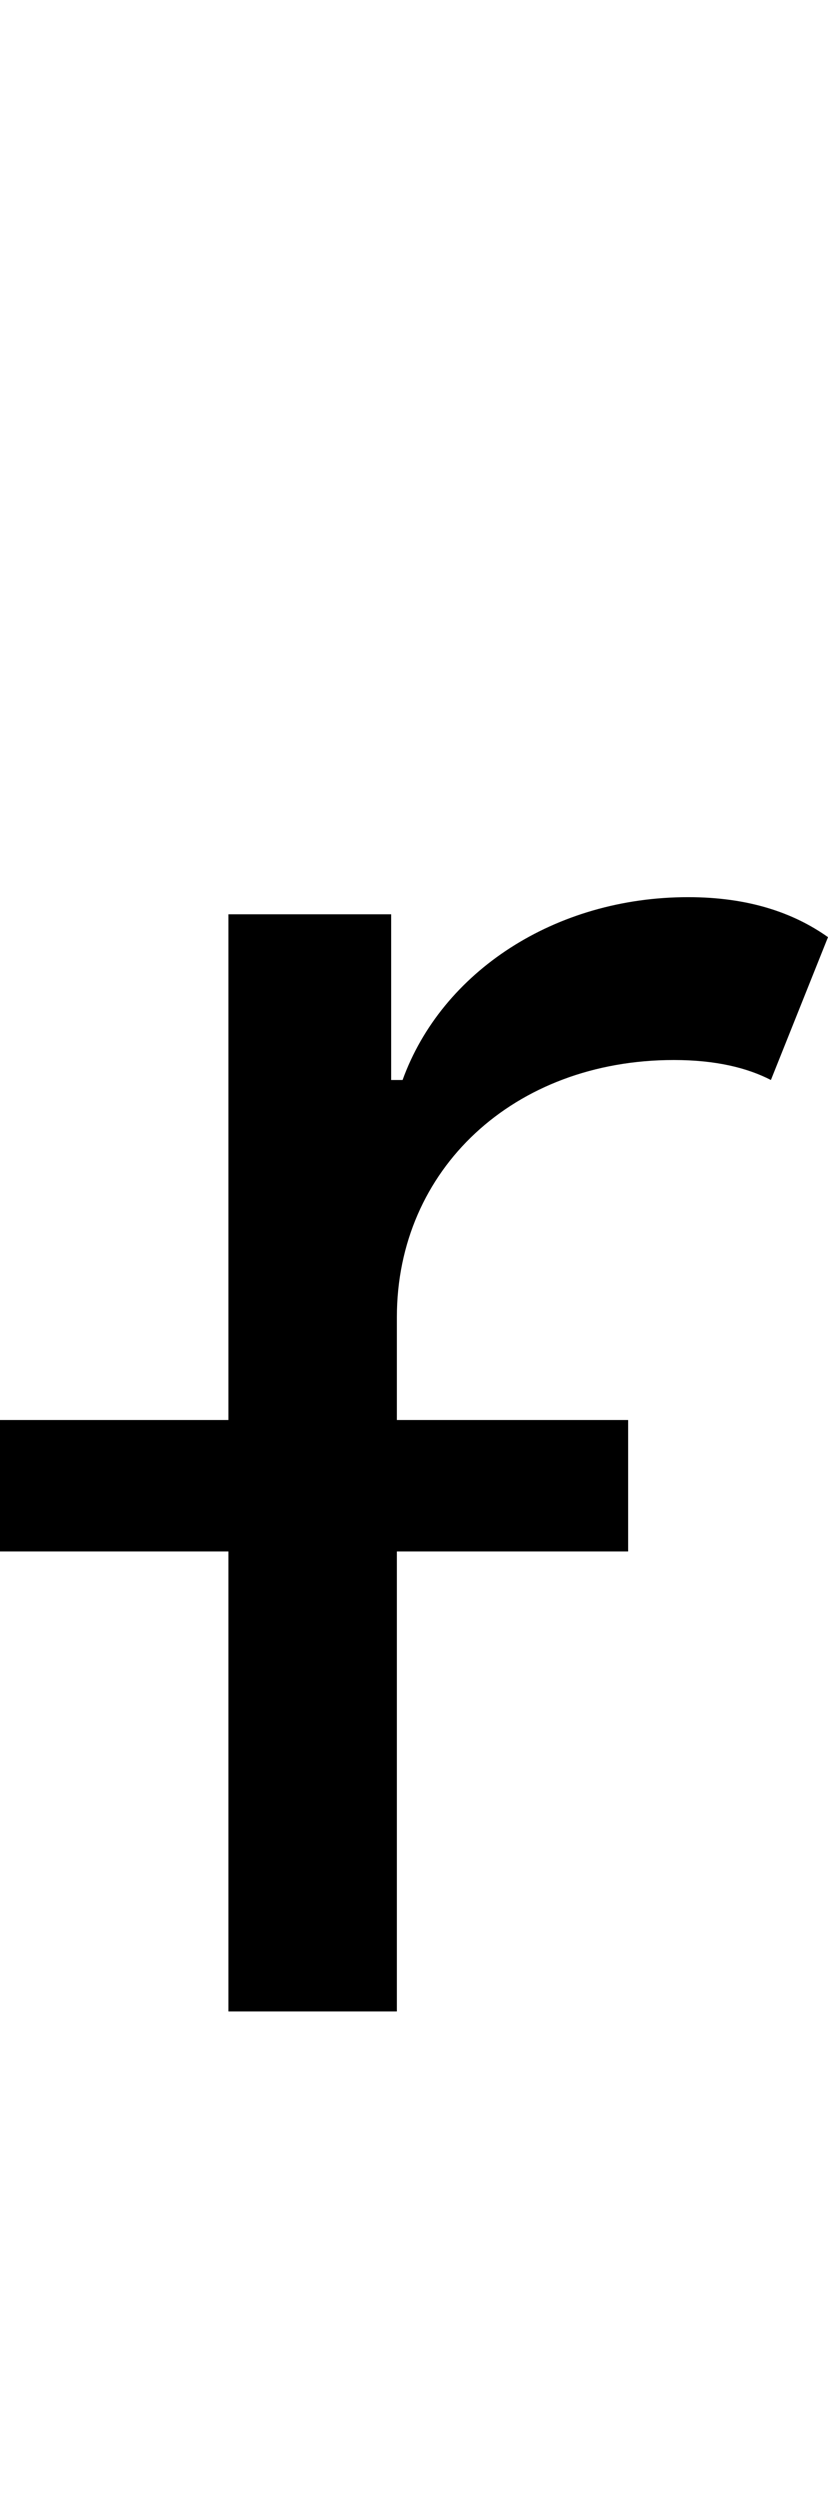 <svg id="svg-uni024D.1" xmlns="http://www.w3.org/2000/svg" width="116" height="350"><path d="M216 0H452V-644H776V-828H452V-972C452 -1179 616 -1332 840 -1332C899 -1332 943 -1321 976 -1304L1056 -1504C1008 -1538 945 -1560 860 -1560C674 -1560 515 -1456 460 -1304H444V-1536H216V-828H-104V-644H216Z" transform="translate(10.4 281.6) scale(0.1)"/></svg>
